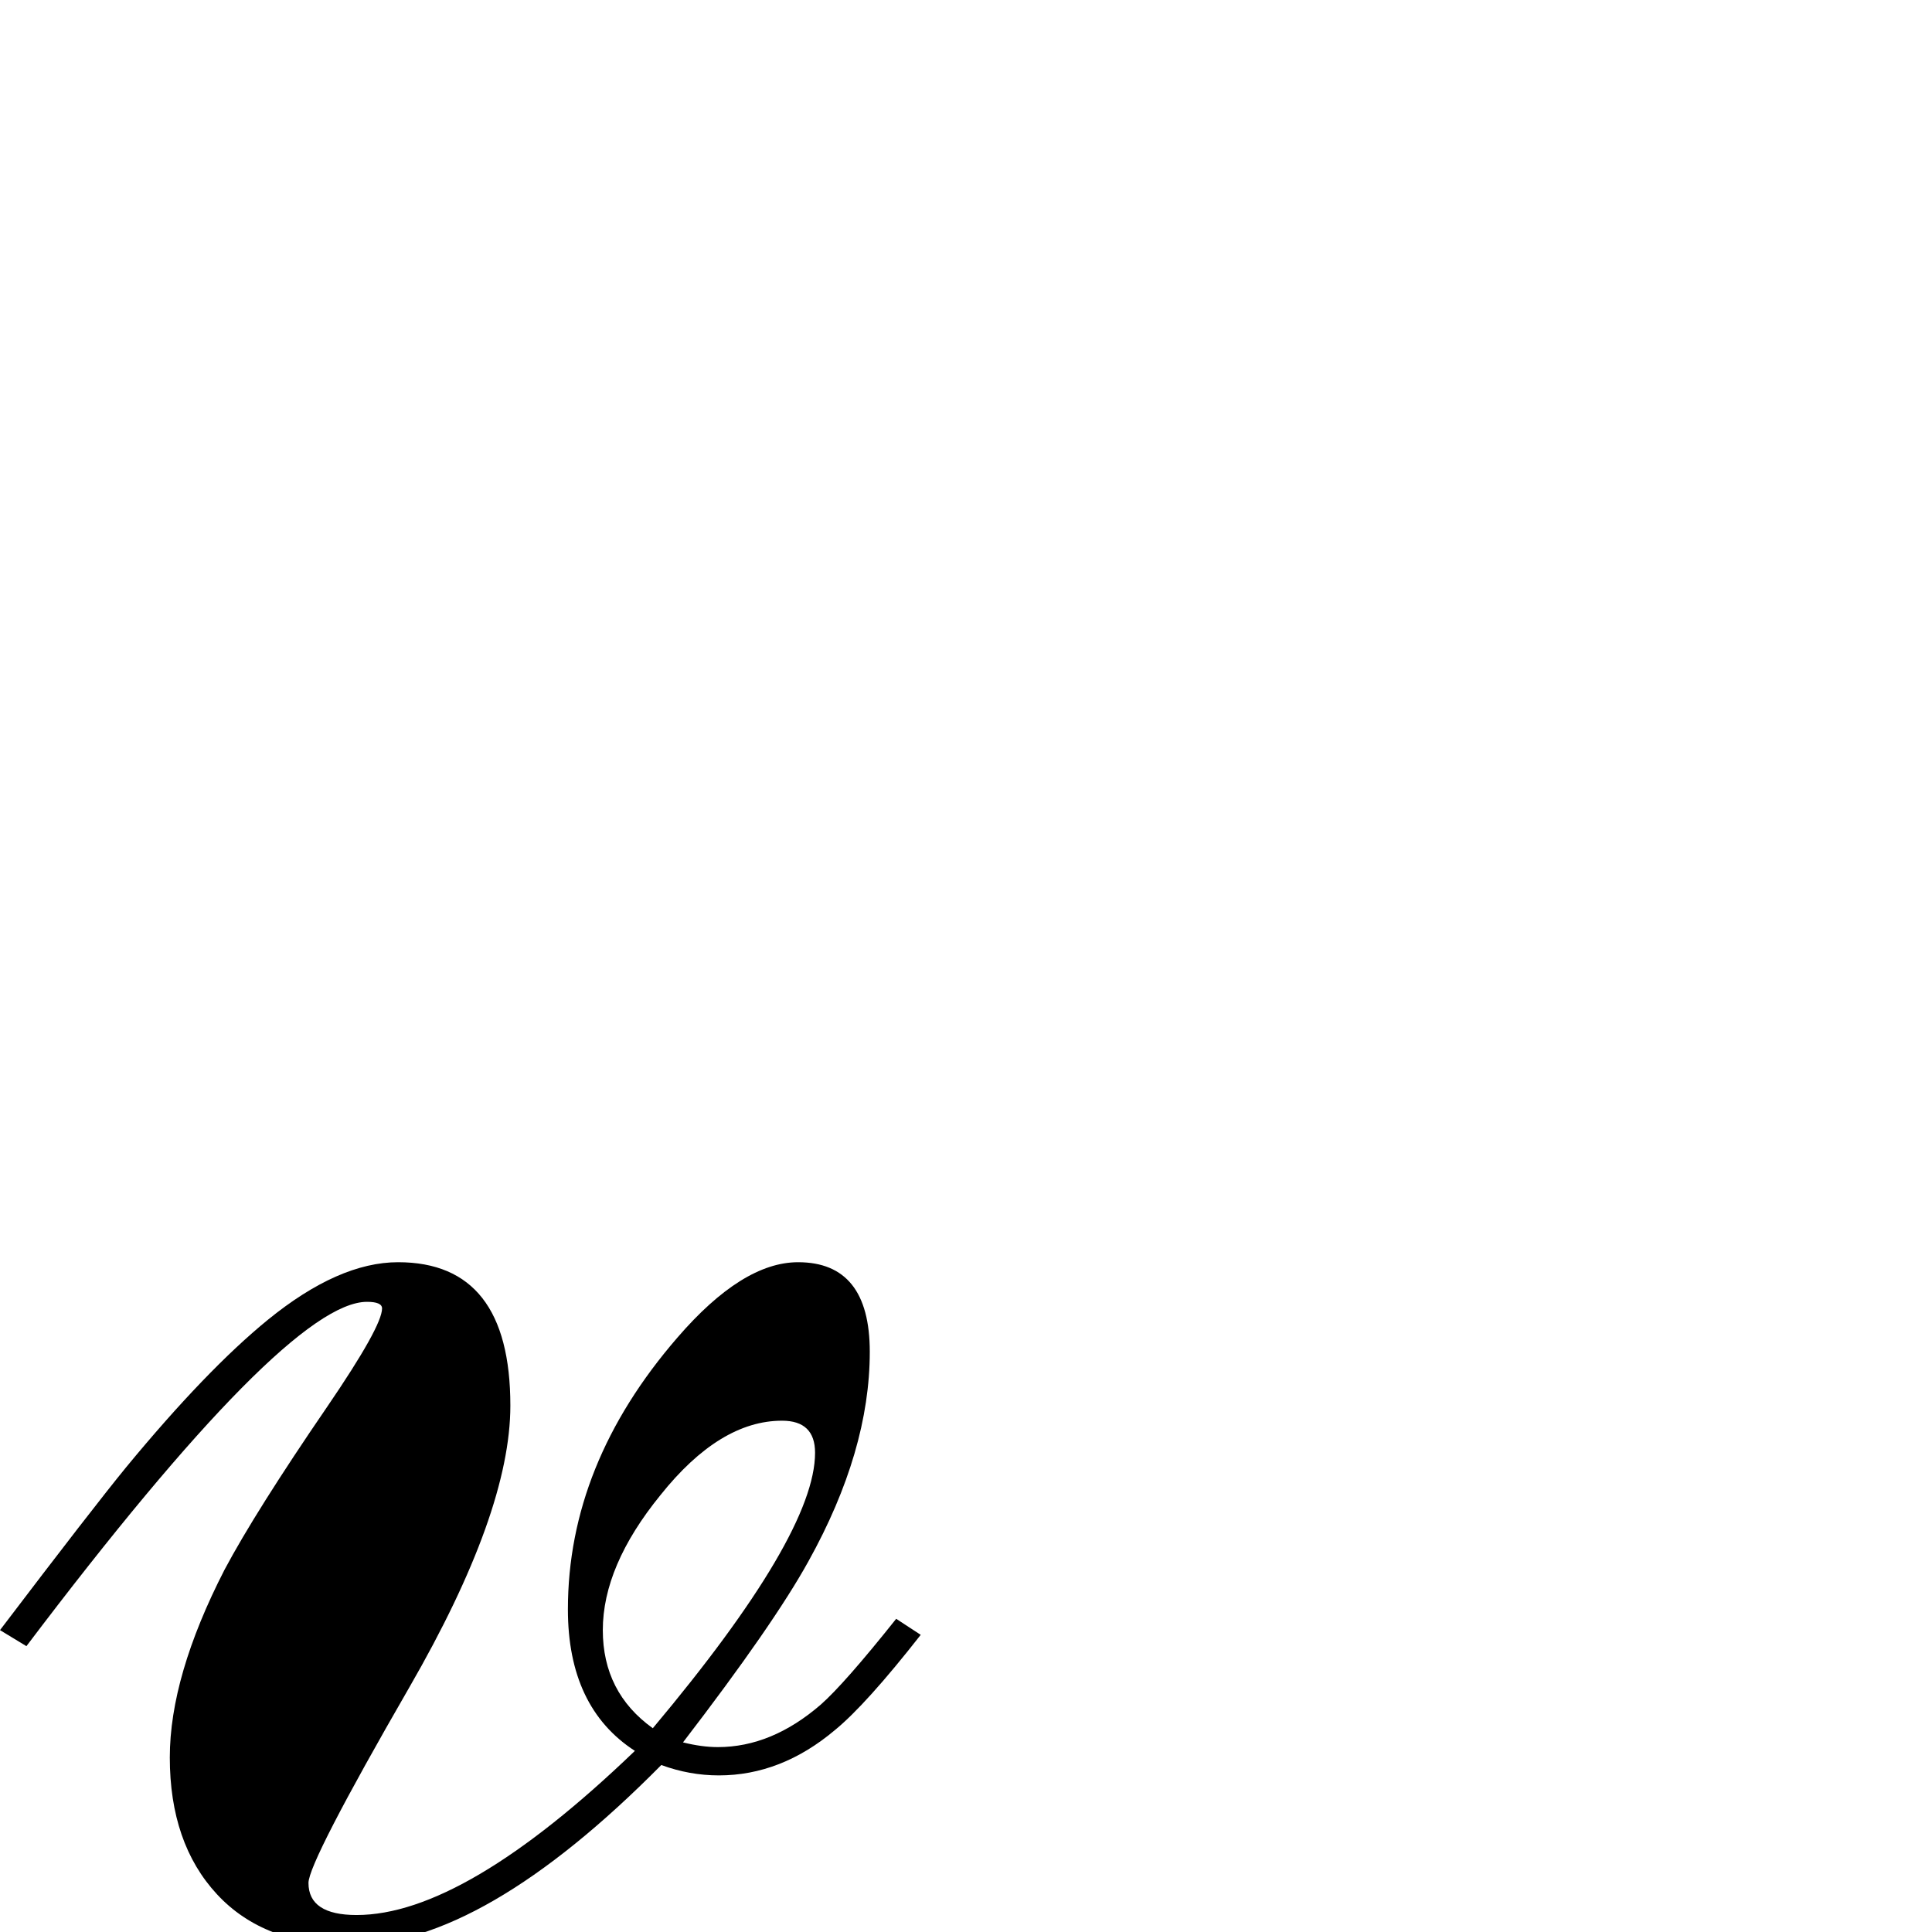 <?xml version="1.0" standalone="no"?>
<!DOCTYPE svg PUBLIC "-//W3C//DTD SVG 1.1//EN" "http://www.w3.org/Graphics/SVG/1.1/DTD/svg11.dtd" >
<svg viewBox="0 -442 2048 2048">
  <g transform="matrix(1 0 0 -1 0 1606)">
   <path fill="currentColor"
d="M976 315q-58 -74 -91 -101q-57 -48 -123 -48q-31 0 -61 11q-189 -191 -330 -191q-91 0 -141 54t-50 145q0 86 58 199q33 62 109 173q58 85 58 104q0 7 -16 7q-85 0 -361 -365l-28 17q98 129 134 173q85 103 150 156q75 61 138 61q119 0 119 -152q0 -113 -107 -298.5
t-107 -207.5q0 -34 51 -34q114 0 295 174q-71 46 -71 150q0 154 116 288q69 80 128 80q76 0 76 -95q0 -105 -65 -222q-37 -67 -133 -192q20 -5 37 -5q57 0 109 45q25 22 80 91zM864 508q0 34 -35 34q-66 0 -129 -79q-61 -75 -61 -143q0 -66 53 -104q172 205 172 292z" />
  </g>

</svg>

